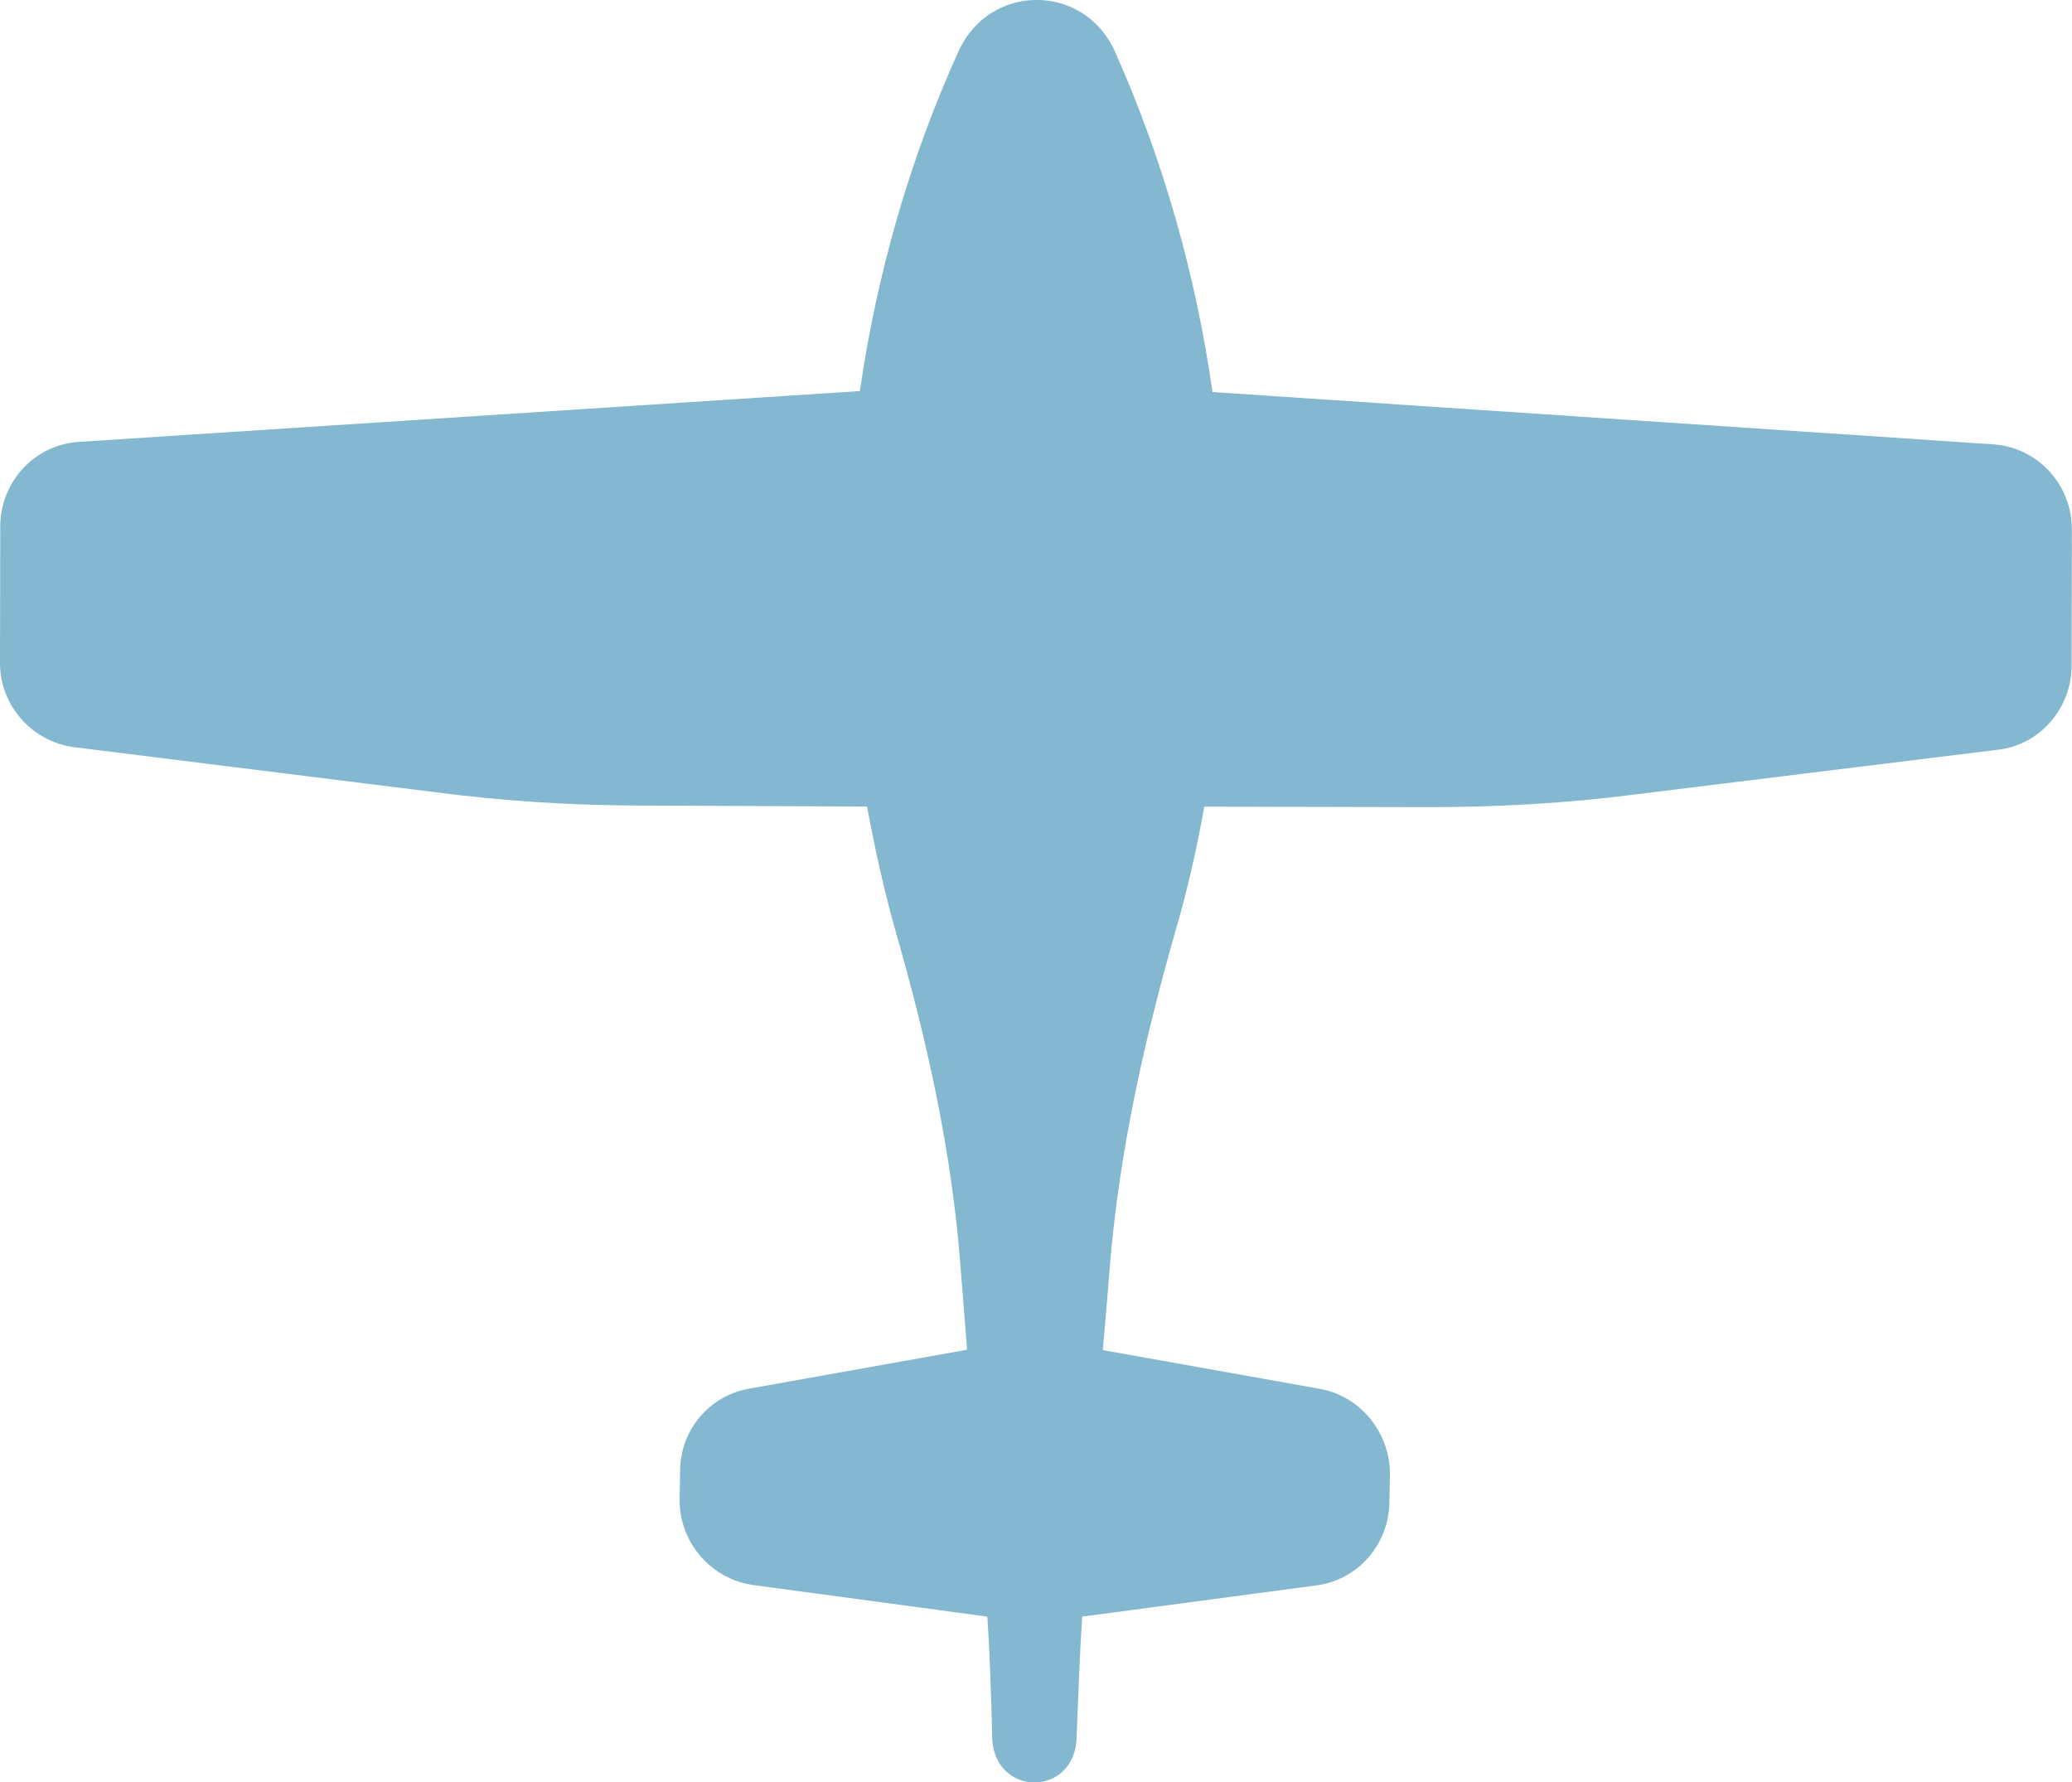 <?xml version="1.0" encoding="utf-8"?>
<!-- Generator: Adobe Illustrator 16.0.0, SVG Export Plug-In . SVG Version: 6.00 Build 0)  -->
<!DOCTYPE svg PUBLIC "-//W3C//DTD SVG 1.1//EN" "http://www.w3.org/Graphics/SVG/1.1/DTD/svg11.dtd">
<svg version="1.1" id="Layer_1" xmlns="http://www.w3.org/2000/svg" xmlns:xlink="http://www.w3.org/1999/xlink" x="0px" y="0px"
	 width="16.887px" height="14.526px" viewBox="0 0 16.887 14.526" enable-background="new 0 0 16.887 14.526" xml:space="preserve">
<path fill="#83B8D0" d="M16.242,3.621l-6.36-0.426C9.747,2.246,9.483,1.308,9.086,0.418c-0.25-0.556-1.02-0.56-1.274,0
	C7.41,1.304,7.145,2.242,7.008,3.187l-6.36,0.414c-0.362,0.02-0.644,0.32-0.646,0.688L0,5.398c-0.003,0.348,0.258,0.645,0.602,0.691
	l2.943,0.367c0.564,0.074,1.134,0.109,1.704,0.109l1.817,0.008C7.13,6.91,7.203,7.25,7.297,7.582
	c0.258,0.895,0.461,1.805,0.531,2.738c0.019,0.242,0.036,0.461,0.054,0.68l-1.77,0.316c-0.332,0.055-0.573,0.344-0.569,0.68
	l-0.004,0.23c0,0.348,0.258,0.645,0.602,0.692l1.906,0.257c0.02,0.305,0.031,0.625,0.039,0.969c0,0.508,0.689,0.512,0.689,0
	c0.014-0.348,0.025-0.664,0.045-0.969l1.906-0.254c0.344-0.043,0.598-0.34,0.598-0.688l0.004-0.23
	c-0.004-0.332-0.242-0.625-0.57-0.684l-1.77-0.316c0.02-0.223,0.039-0.438,0.057-0.68c0.077-0.934,0.279-1.84,0.536-2.738
	C9.679,7.25,9.754,6.914,9.815,6.574l1.821,0.004c0.566,0,1.137-0.031,1.703-0.105l2.945-0.363c0.344-0.039,0.6-0.34,0.6-0.688
	l0.002-1.105C16.887,3.949,16.607,3.644,16.242,3.621L16.242,3.621z M16.242,3.621"/>
</svg>
